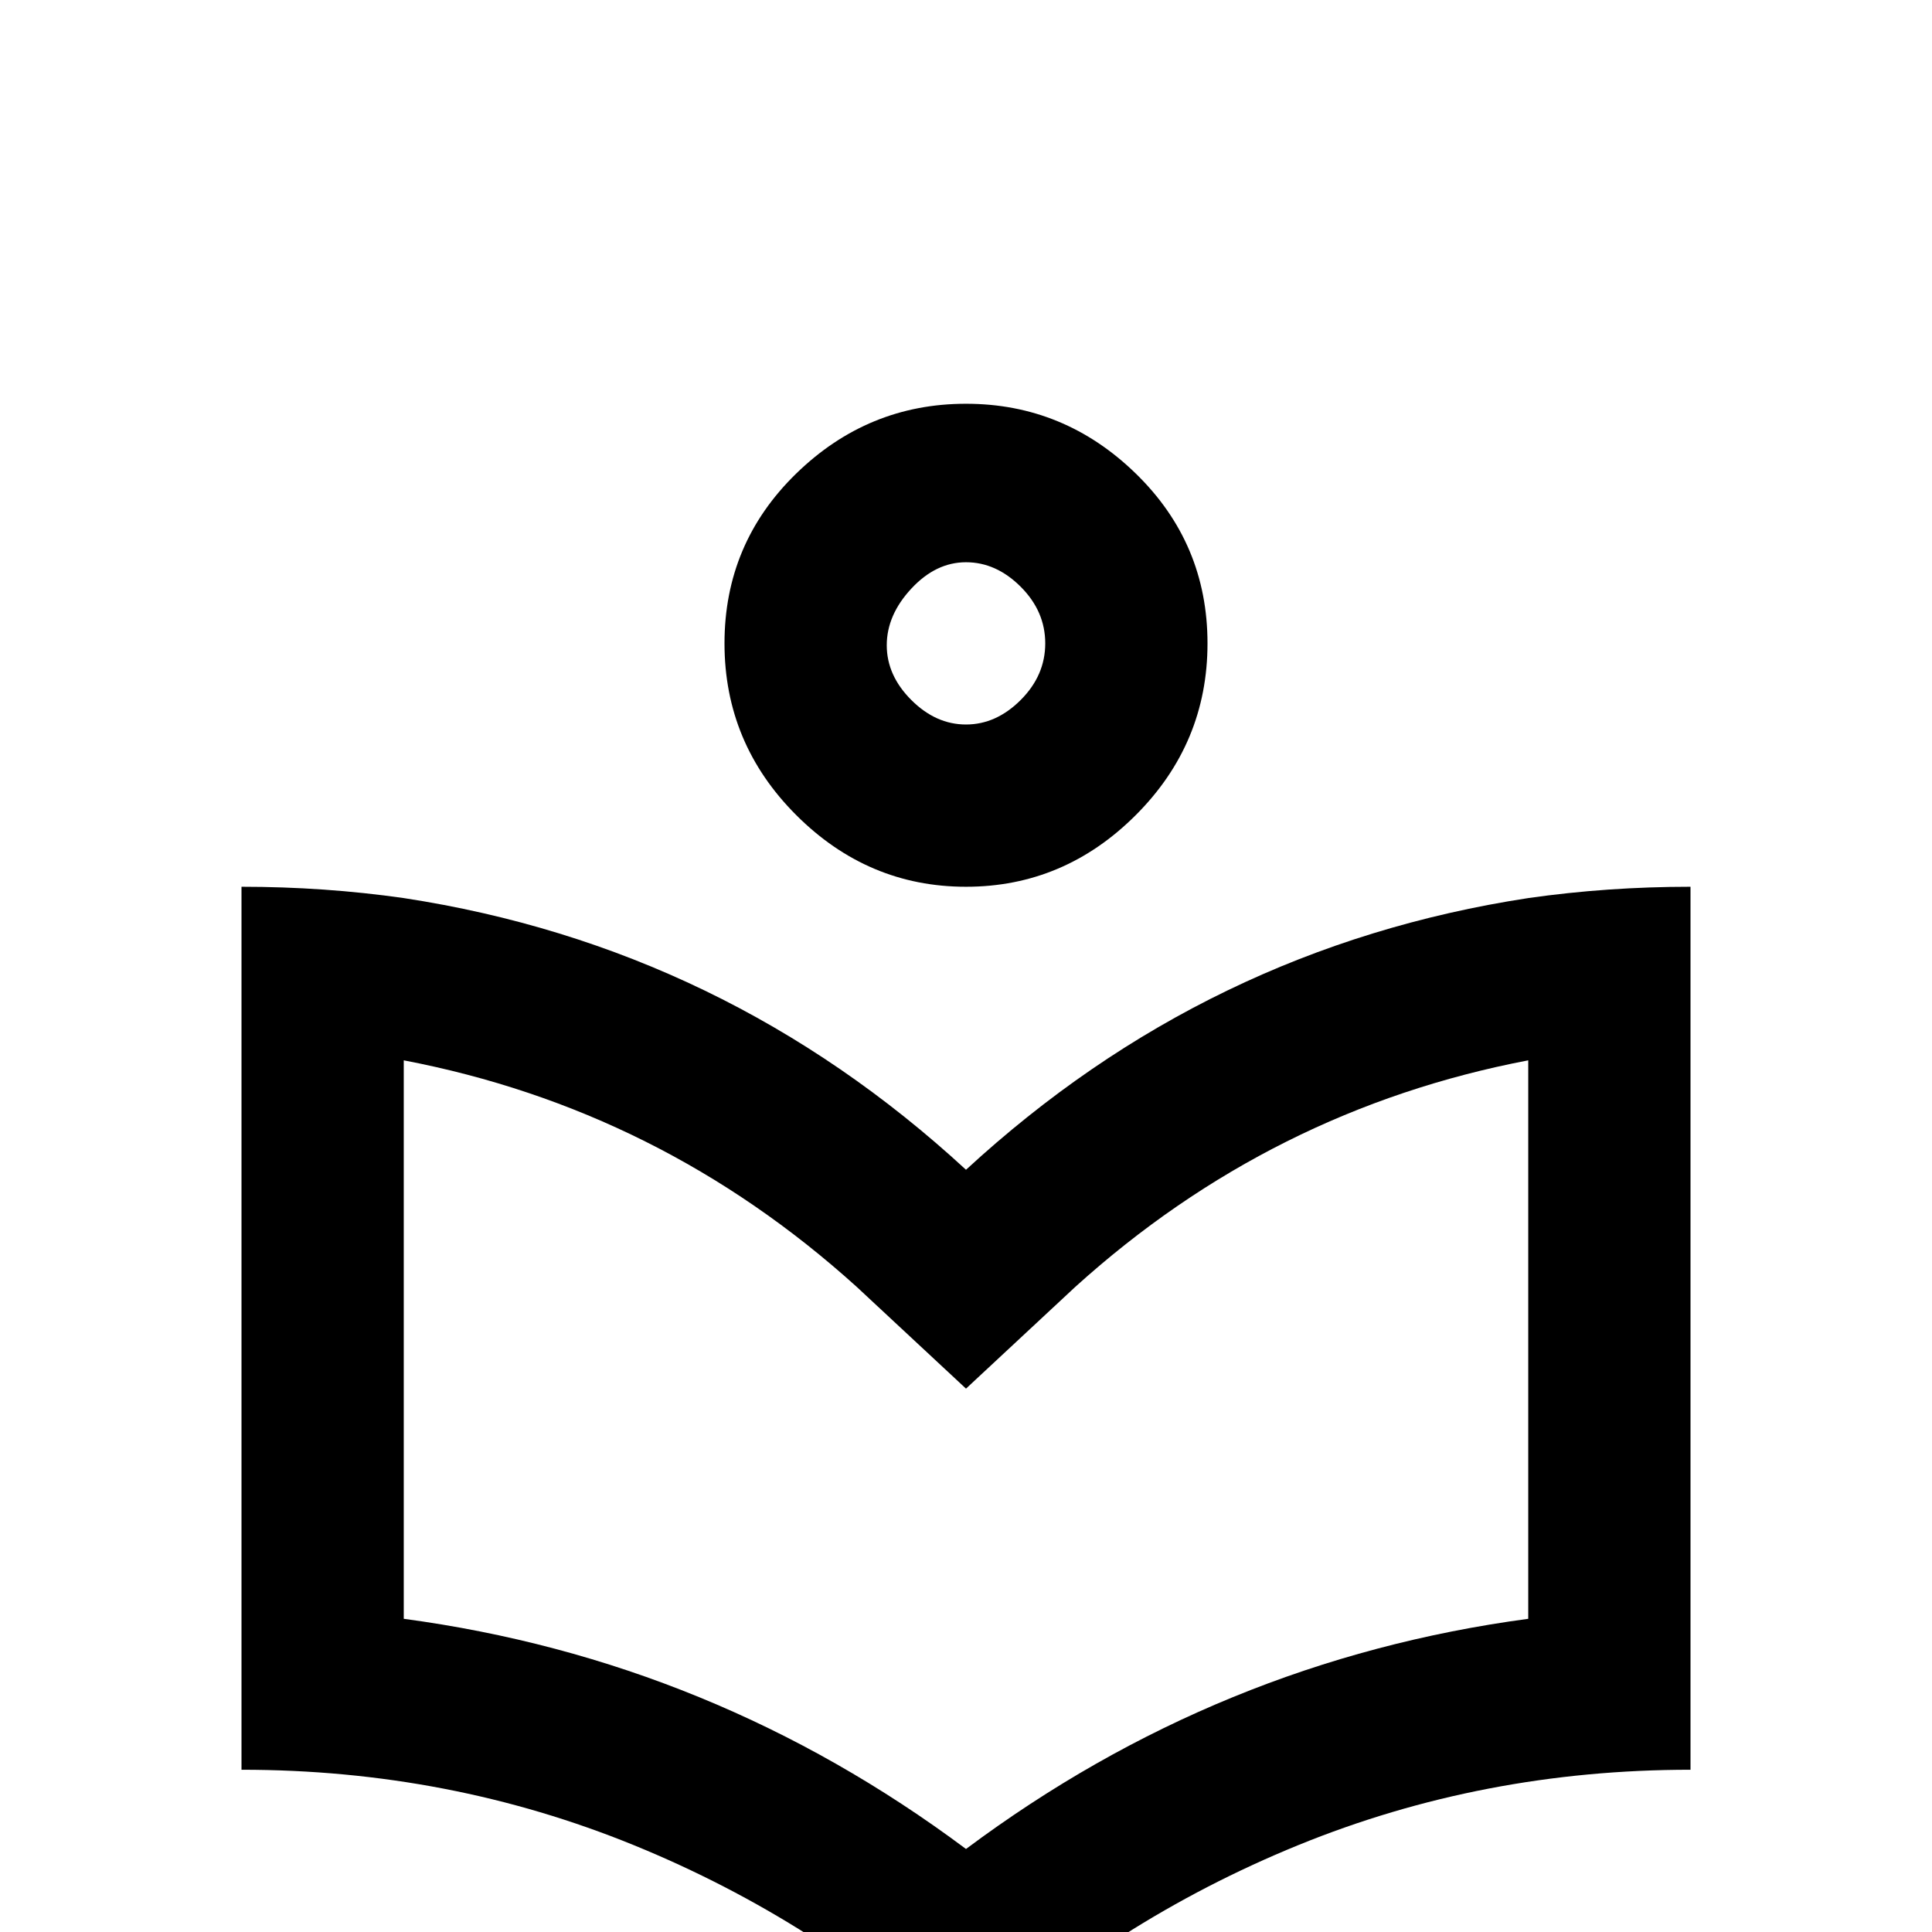 <svg xmlns="http://www.w3.org/2000/svg" viewBox="0 -512 512 512">
	<path fill="#000000" d="M256 -144L227 -171Q175 -218 107 -231V-83Q189 -72 256 -22Q323 -72 405 -83V-231Q337 -218 285 -171ZM405 -274Q426 -277 448 -277V-43Q393 -43 344 -23Q295 -3 256 33Q217 -3 168 -23Q119 -43 64 -43V-277Q86 -277 107 -274Q192 -261 256 -202Q320 -261 405 -274ZM256 -320Q264 -320 270.5 -326.5Q277 -333 277 -341.5Q277 -350 270.5 -356.5Q264 -363 256 -363Q248 -363 241.5 -356Q235 -349 235 -341Q235 -333 241.5 -326.5Q248 -320 256 -320ZM301 -296Q282 -277 256 -277Q230 -277 211 -296Q192 -315 192 -341.5Q192 -368 211 -386.5Q230 -405 256 -405Q282 -405 301 -386.5Q320 -368 320 -341.5Q320 -315 301 -296Z"/>
</svg>